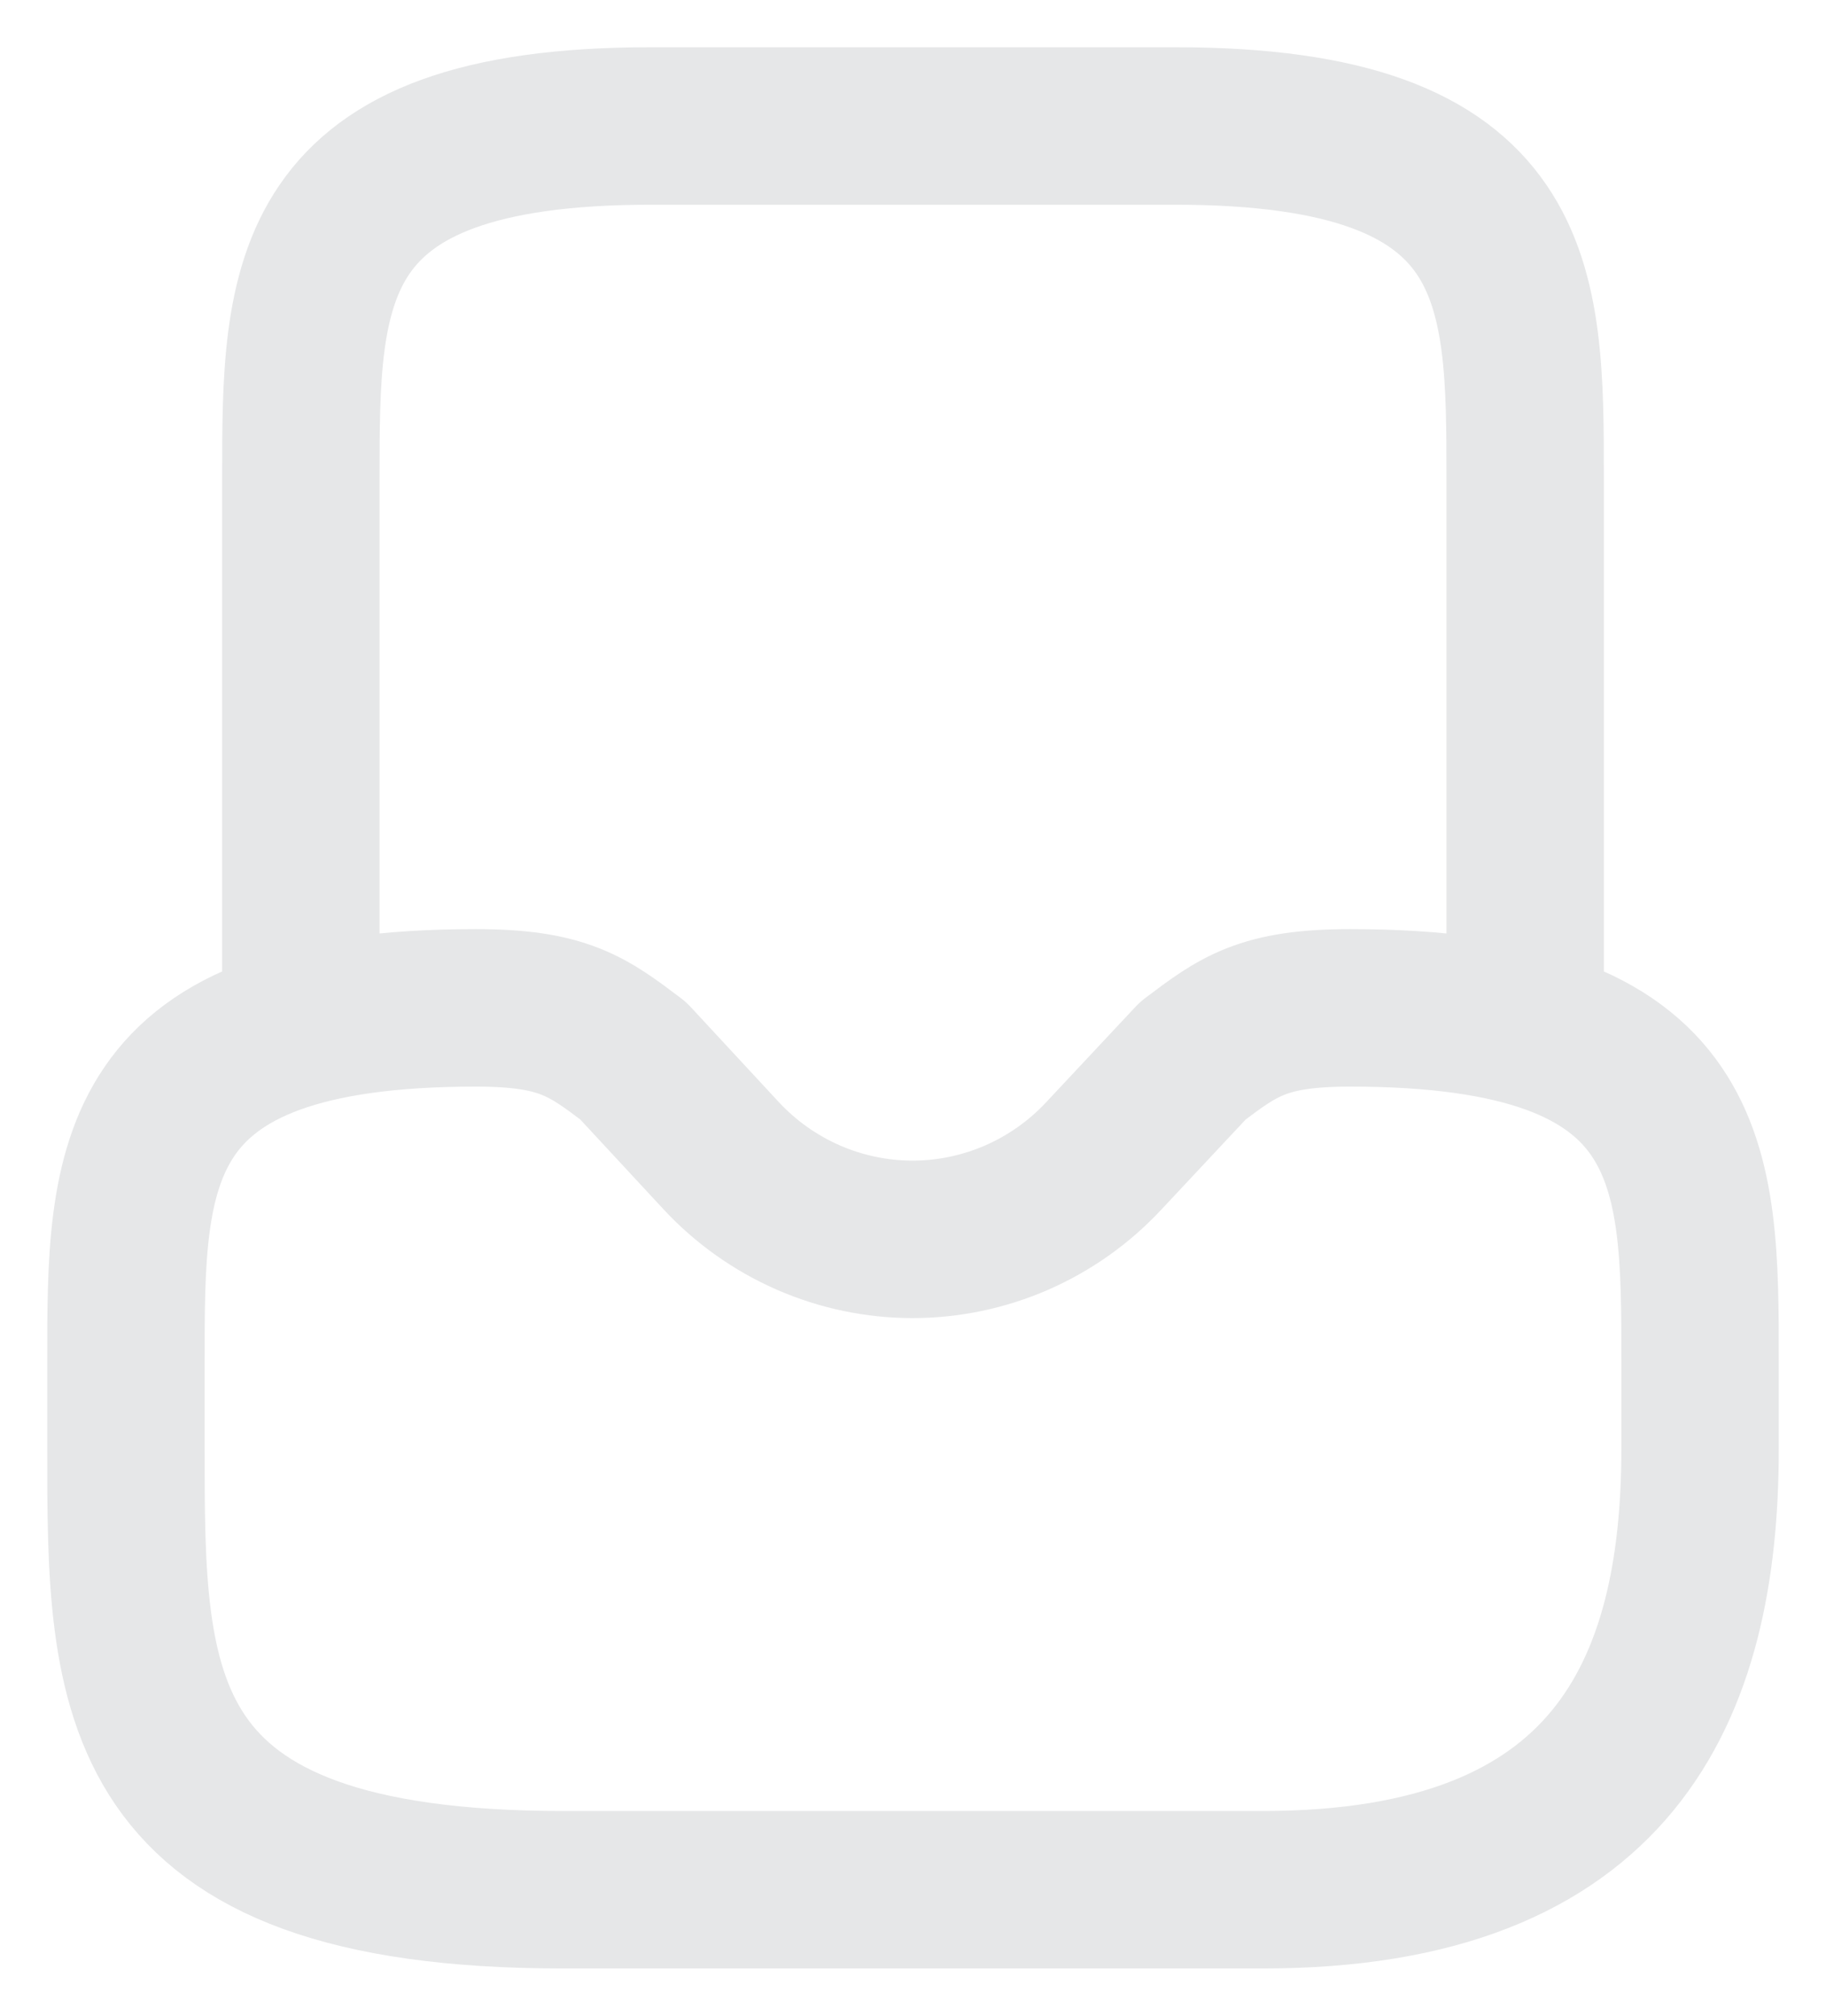 <svg width="29" height="32" viewBox="0 0 29 32" fill="none" xmlns="http://www.w3.org/2000/svg">
<path d="M24.222 16V7.6C24.222 4.506 24.222 2 18.667 2H10.333C4.778 2 4.778 4.506 4.778 7.6V16M7.556 16C2 16 2 18.506 2 21.6V23C2 26.864 2 30 8.944 30H20.056C25.611 30 27 26.864 27 23V21.6C27 18.506 27 16 21.444 16C20.056 16 19.667 16.294 18.944 16.84L17.528 18.352C17.138 18.77 16.668 19.102 16.146 19.33C15.624 19.557 15.062 19.675 14.493 19.675C13.924 19.675 13.362 19.557 12.84 19.33C12.318 19.102 11.848 18.77 11.458 18.352L10.056 16.84C9.333 16.294 8.944 16 7.556 16Z" stroke="#E6E7E8" stroke-width="2.5" stroke-miterlimit="10" stroke-linecap="round" stroke-linejoin="round"/>
</svg>
